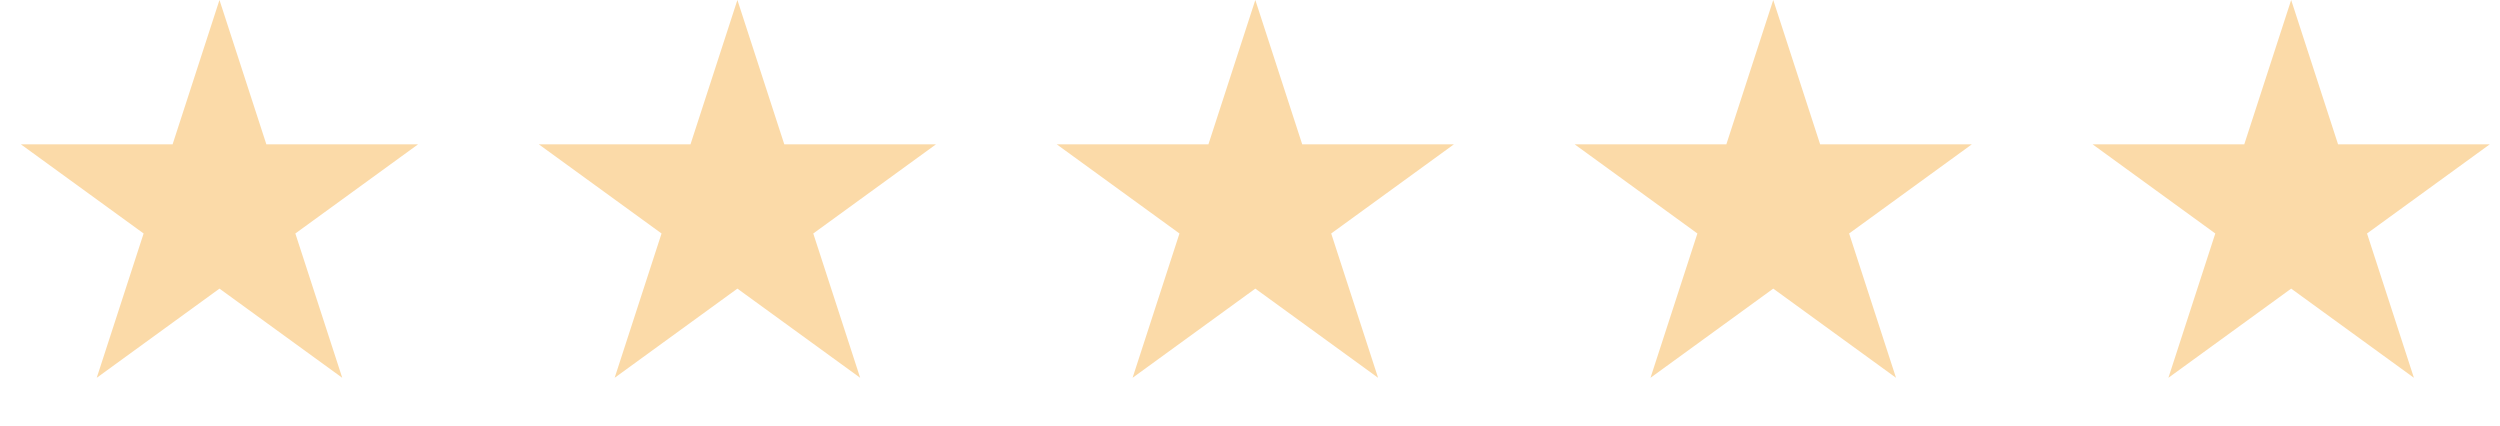 <svg width="94" height="16" viewBox="0 0 94 16" fill="none" xmlns="http://www.w3.org/2000/svg">
<path d="M8.252 0L10.015 5.426H15.72L11.105 8.779L12.868 14.205L8.252 10.852L3.637 14.205L5.4 8.779L0.784 5.426H6.49L8.252 0Z" fill="#FBDAA8"/>
<path d="M27.726 0L29.489 5.426H35.194L30.579 8.779L32.342 14.205L27.726 10.852L23.111 14.205L24.874 8.779L20.258 5.426H25.963L27.726 0Z" fill="#FBDAA8"/>
<path d="M47.2 0L48.963 5.426H54.668L50.053 8.779L51.816 14.205L47.2 10.852L42.585 14.205L44.348 8.779L39.732 5.426H45.437L47.2 0Z" fill="#FBDAA8"/>
<path d="M66.674 0L68.437 5.426H74.142L69.527 8.779L71.29 14.205L66.674 10.852L62.059 14.205L63.822 8.779L59.206 5.426H64.911L66.674 0Z" fill="#FBDAA8"/>
<path d="M86.148 0L87.911 5.426H93.616L89 8.779L90.763 14.205L86.148 10.852L81.532 14.205L83.295 8.779L78.68 5.426H84.385L86.148 0Z" fill="#FBDAA8"/>
</svg>
